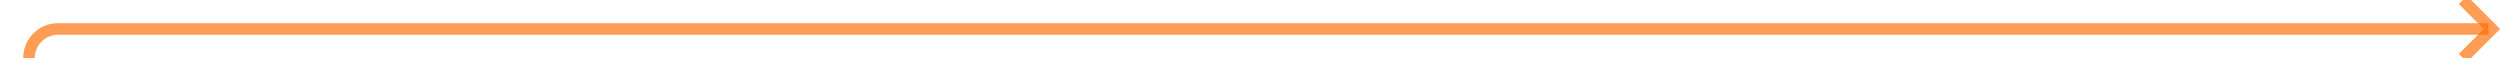 ﻿<?xml version="1.0" encoding="utf-8"?>
<svg version="1.1" xmlns:xlink="http://www.w3.org/1999/xlink" width="431px" height="10px" preserveAspectRatio="xMinYMid meet" viewBox="770 567  431 8" xmlns="http://www.w3.org/2000/svg">
  <path d="M 775 701  L 775 576  A 5 5 0 0 1 780 571 L 1199 571  " stroke-width="2" stroke="#ff6a00" fill="none" stroke-opacity="0.659" />
  <path d="M 1193.893 566.707  L 1198.186 571  L 1193.893 575.293  L 1195.307 576.707  L 1200.307 571.707  L 1201.014 571  L 1200.307 570.293  L 1195.307 565.293  L 1193.893 566.707  Z " fill-rule="nonzero" fill="#ff6a00" stroke="none" fill-opacity="0.659" />
</svg>